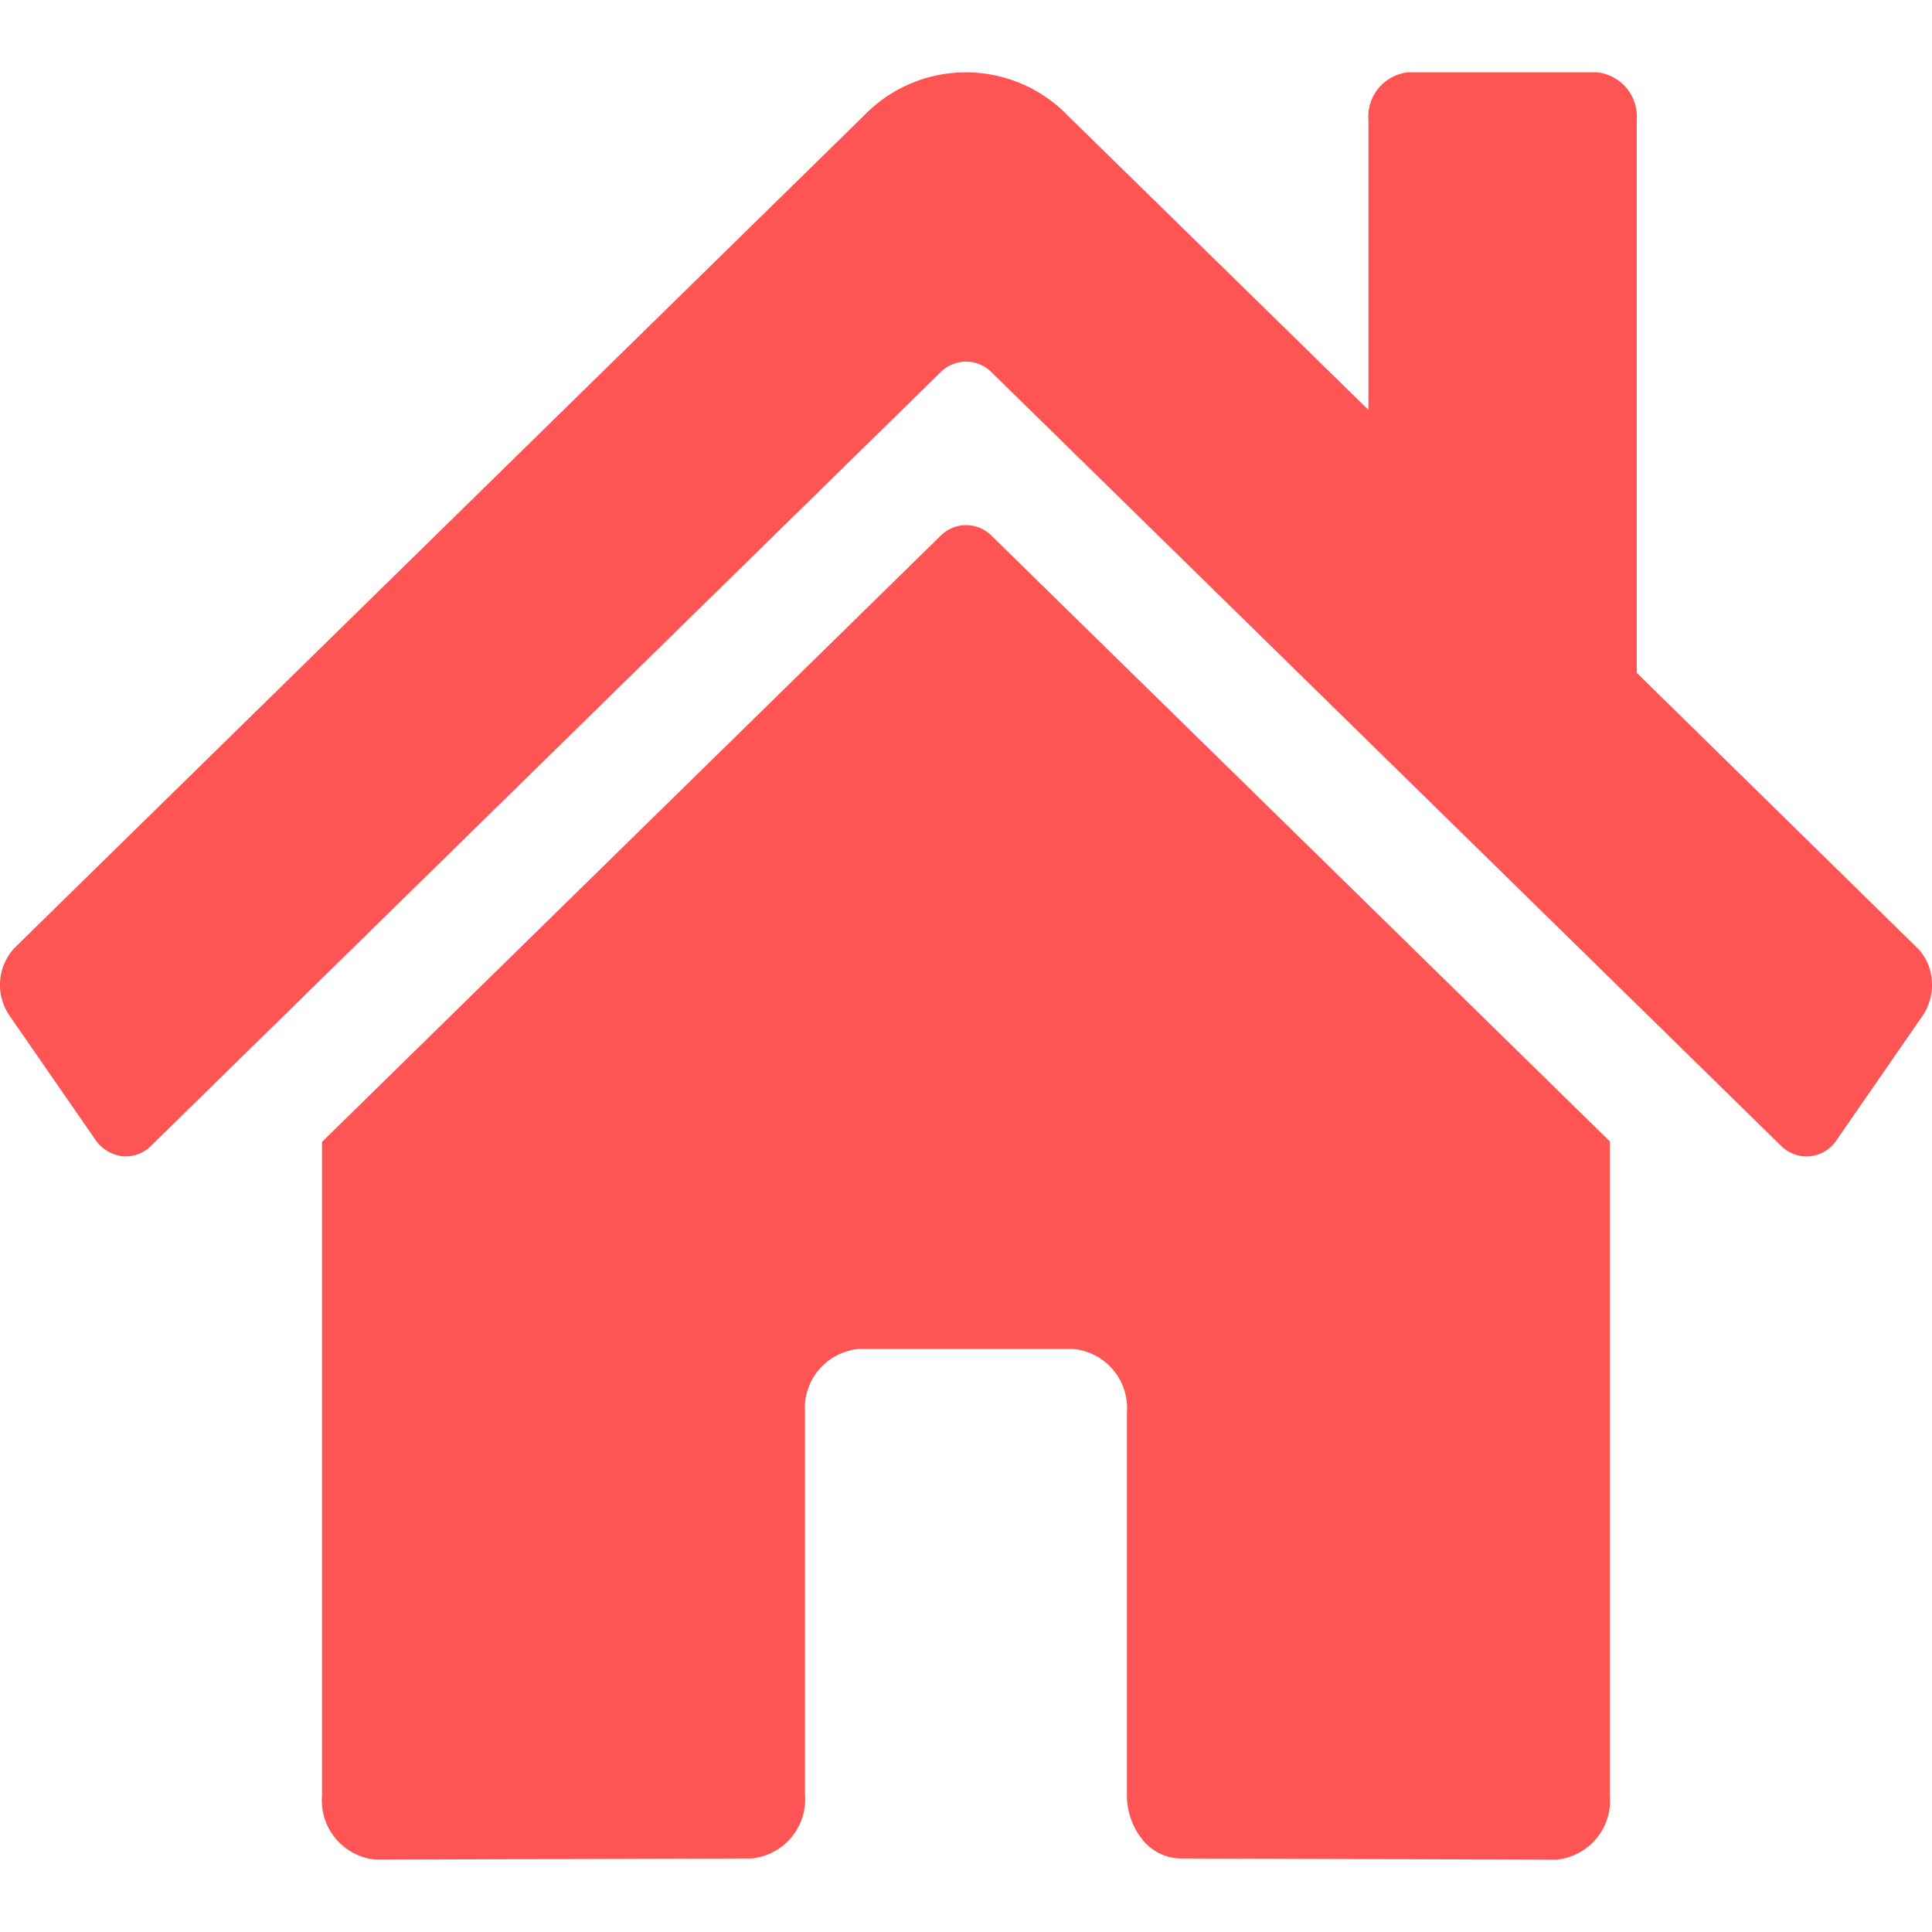 <svg xmlns="http://www.w3.org/2000/svg" width="32" height="32" viewBox="0 0 79.478 73.53">
  <path id="Icon_awesome-home" data-name="Icon awesome-home" d="M38.684,21.329,13.246,46.255v26.9a2.444,2.444,0,0,0,2.208,2.626l15.461-.048a2.447,2.447,0,0,0,2.2-2.626V57.4a2.444,2.444,0,0,1,2.208-2.626h8.83A2.444,2.444,0,0,1,46.357,57.4V73.1A2.9,2.9,0,0,0,47,74.961a2.047,2.047,0,0,0,1.563.772l15.456.051a2.444,2.444,0,0,0,2.208-2.626V46.237L40.8,21.329A1.479,1.479,0,0,0,38.684,21.329ZM78.866,38.271,67.331,26.959V4.223a1.833,1.833,0,0,0-1.656-1.97H57.949a1.833,1.833,0,0,0-1.656,1.97V16.142L43.941,4.051a5.83,5.83,0,0,0-8.416,0L.6,38.271a2.235,2.235,0,0,0-.221,2.774L3.9,46.134a1.6,1.6,0,0,0,1.12.71A1.484,1.484,0,0,0,6.23,46.4L38.684,14.6a1.479,1.479,0,0,1,2.111,0L73.25,46.4a1.482,1.482,0,0,0,2.332-.263L79.1,41.05a2.235,2.235,0,0,0,.368-1.448,2.1,2.1,0,0,0-.6-1.332Z" transform="translate(0.001 -2.254)" fill="#ff5454"/>
</svg>

